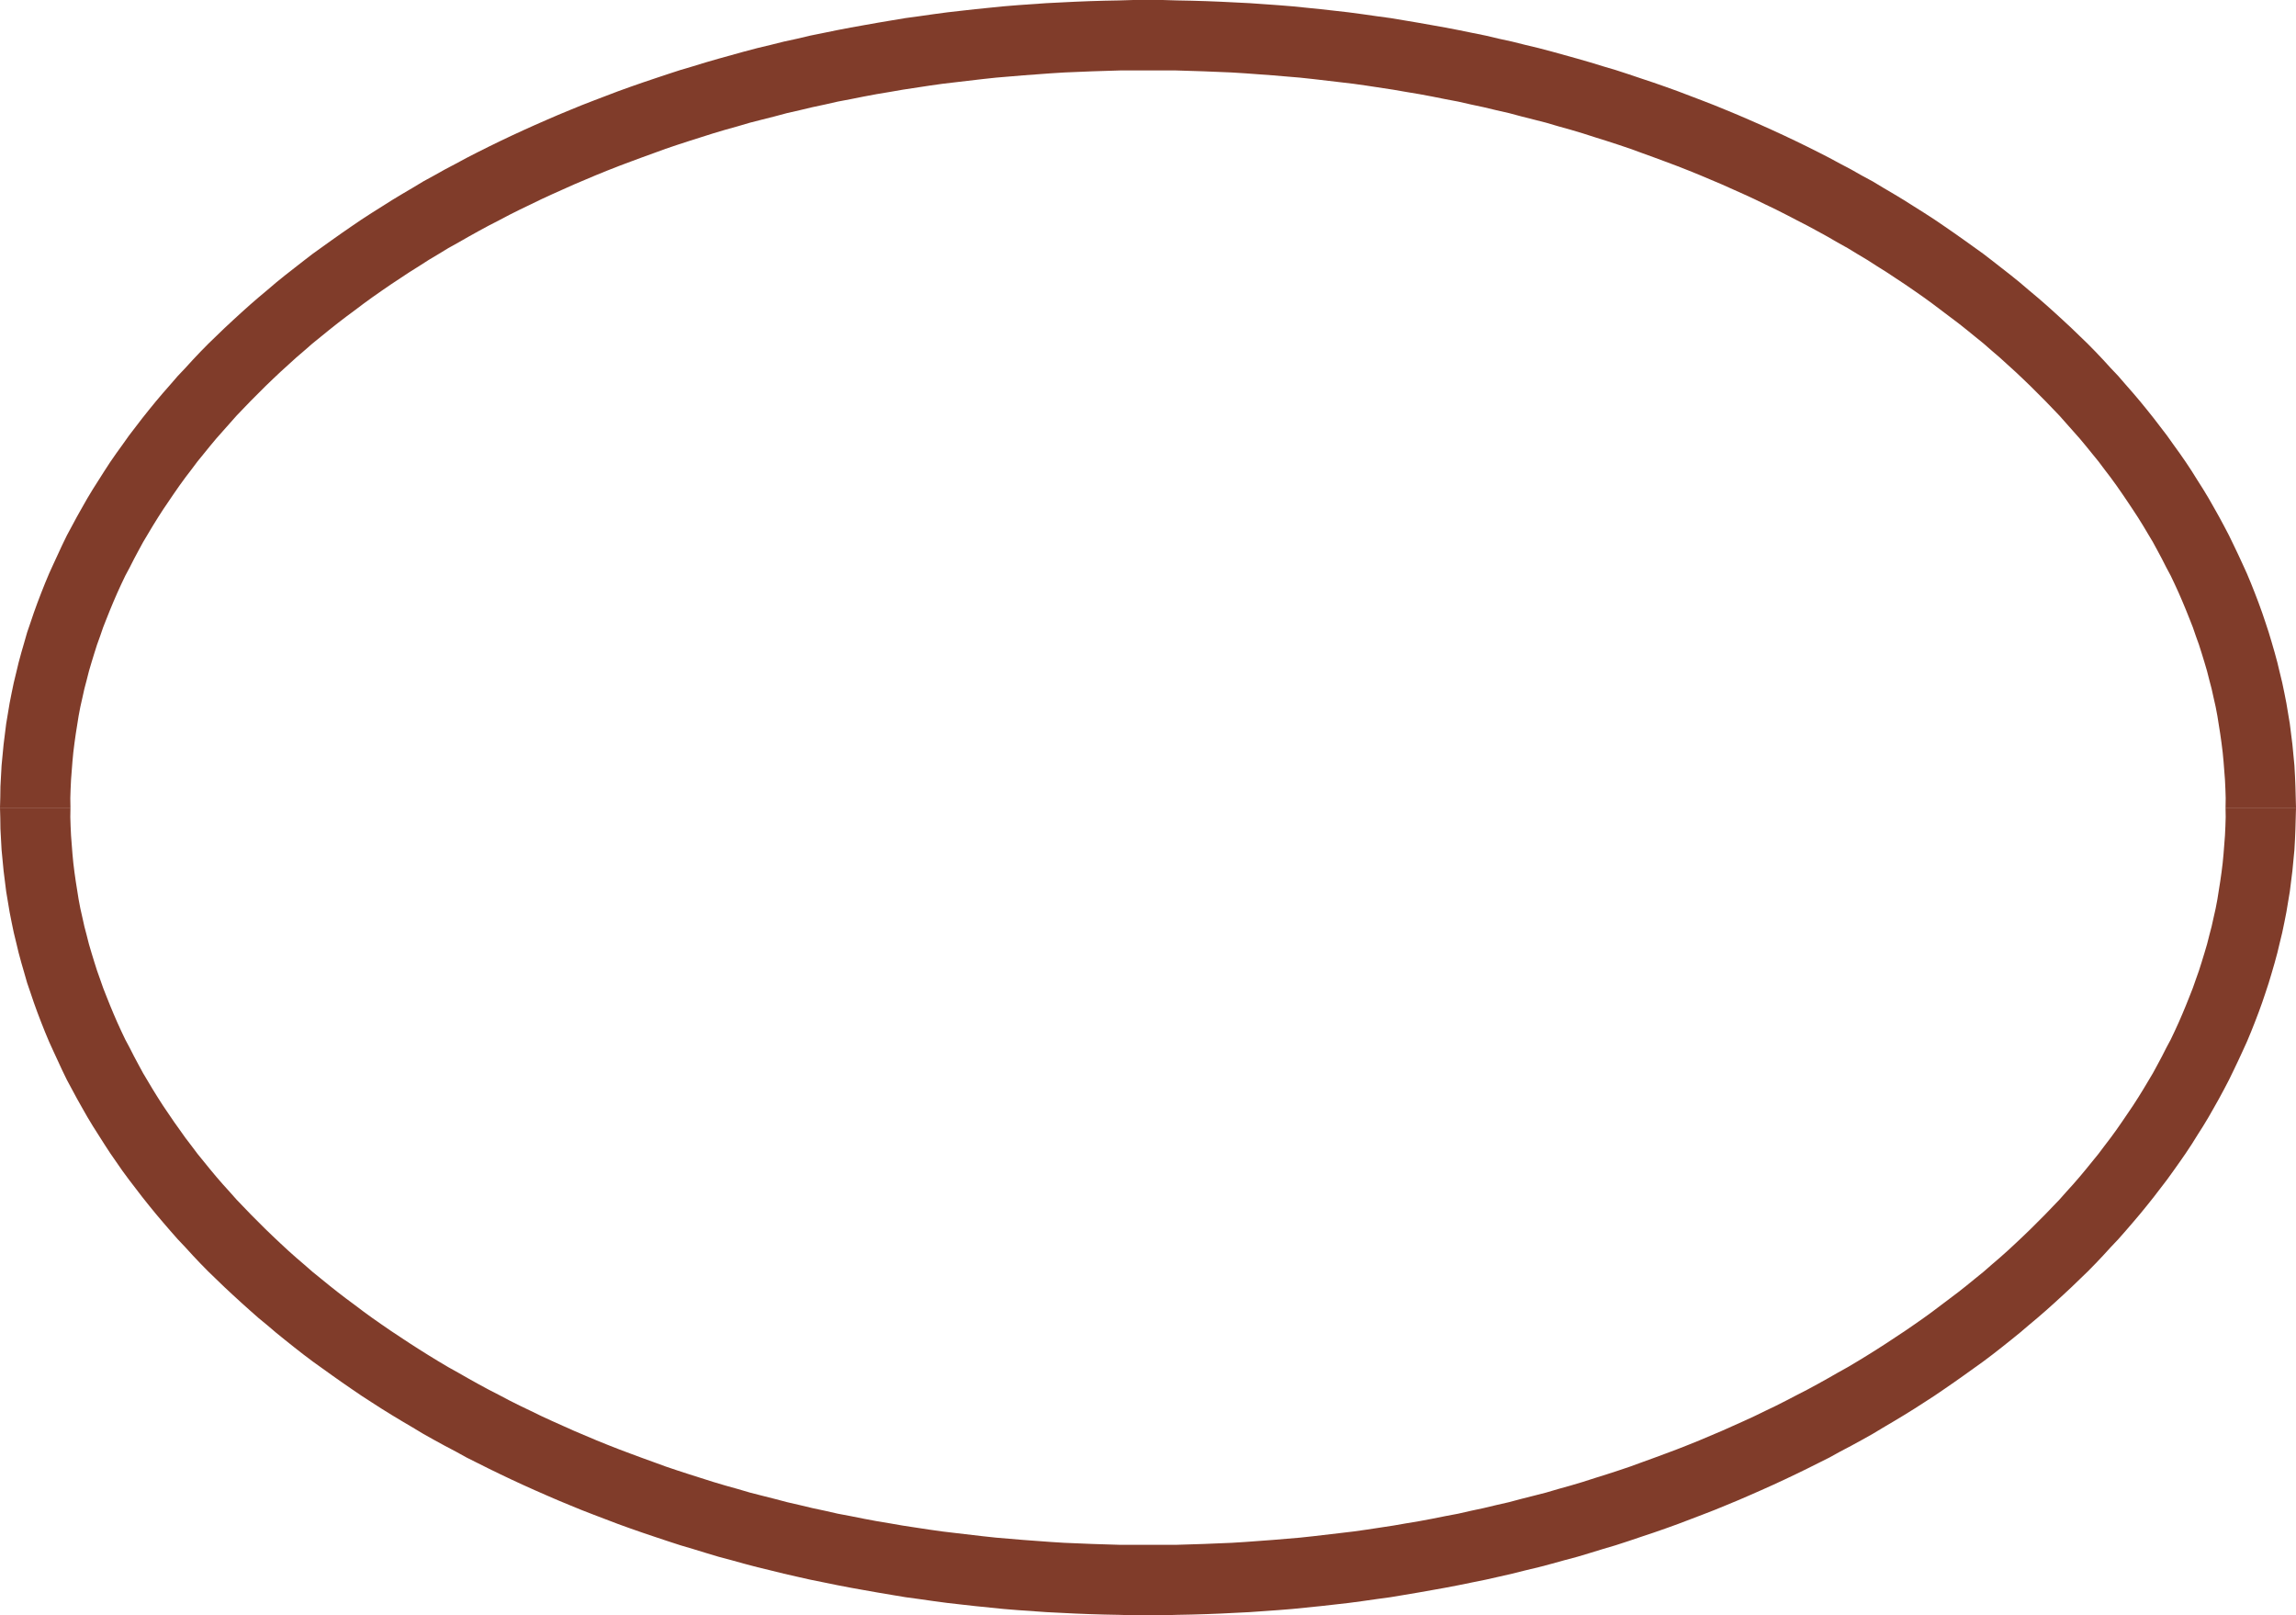 <?xml version="1.0" encoding="UTF-8" standalone="no"?>
<!DOCTYPE svg PUBLIC "-//W3C//DTD SVG 1.0//EN" "http://www.w3.org/TR/2001/REC-SVG-20010904/DTD/svg10.dtd">
<svg xmlns="http://www.w3.org/2000/svg" xmlns:xlink="http://www.w3.org/1999/xlink" fill-rule="evenodd" height="4.151in" preserveAspectRatio="none" stroke-linecap="round" viewBox="0 0 16000 11256" width="5.902in">
<style type="text/css">
.brush0 { fill: rgb(255,255,255); }
.pen0 { stroke: rgb(0,0,0); stroke-width: 1; stroke-linejoin: round; }
.brush1 { fill: rgb(128,60,42); }
.pen1 { stroke: none; }
</style>
<g>
<polygon class="pen1 brush1" fill-rule="nonzero" points="16000,5628 16000,5628 15998,5555 15996,5481 15993,5407 15989,5334 15982,5261 15975,5188 15966,5116 15957,5044 15945,4972 15933,4900 15919,4829 15904,4757 15887,4687 15870,4616 15851,4546 15831,4477 15810,4407 15787,4337 15764,4269 15739,4200 15713,4132 15686,4064 15658,3997 15628,3931 15597,3864 15565,3797 15533,3731 15499,3666 15464,3601 15428,3537 15391,3472 15353,3409 15313,3346 15273,3282 15232,3220 15189,3158 15145,3097 15101,3035 15055,2975 15009,2915 14962,2856 14913,2796 14863,2737 14813,2680 14762,2621 14709,2565 14656,2507 14603,2451 14548,2395 14491,2340 14435,2286 14377,2232 14318,2178 14259,2125 14199,2073 14137,2021 14076,1969 14013,1918 13949,1868 13885,1818 13820,1768 13753,1720 13686,1672 13618,1624 13550,1577 13481,1530 13410,1484 13340,1440 13269,1395 13196,1351 13123,1308 13050,1264 12974,1223 12900,1181 12824,1141 12748,1100 12670,1060 12592,1021 12514,983 12434,945 12354,908 12274,872 12192,836 12111,801 12029,767 11946,733 11861,700 11777,668 11693,636 11607,605 11521,575 11434,546 11348,517 11259,488 11171,462 11083,435 10993,409 10903,384 10813,359 10722,335 10630,313 10538,290 10446,270 10353,248 10259,229 10166,210 10072,192 9977,175 9881,158 9786,142 9690,126 9594,113 9496,99 9399,86 9302,75 9204,64 9105,54 9006,44 8907,36 8808,29 8708,22 8608,17 8507,12 8407,8 8305,5 8203,3 8102,0 8000,0 8000,491 8098,491 8196,491 8293,494 8389,497 8486,501 8583,505 8679,511 8774,518 8869,525 8964,533 9059,541 9152,551 9246,562 9340,573 9433,584 9525,597 9617,611 9709,625 9801,641 9891,656 9982,673 10072,691 10162,708 10250,728 10339,747 10427,768 10515,788 10601,811 10688,833 10774,855 10859,880 10945,904 11029,929 11113,956 11196,982 11279,1009 11362,1037 11444,1067 11524,1096 11605,1126 11685,1156 11764,1187 11843,1219 11921,1252 11999,1285 12075,1319 12151,1353 12227,1388 12301,1424 12376,1460 12449,1497 12522,1535 12594,1572 12666,1611 12737,1650 12806,1690 12876,1729 12945,1771 13012,1811 13079,1854 13146,1896 13211,1939 13276,1982 13340,2026 13403,2070 13465,2115 13526,2161 13587,2207 13648,2253 13706,2299 13765,2347 13823,2394 13879,2443 13935,2491 13990,2541 14044,2590 14097,2640 14150,2691 14201,2742 14252,2793 14302,2845 14351,2896 14398,2949 14445,3002 14492,3055 14537,3109 14580,3162 14624,3216 14666,3272 14708,3327 14748,3382 14787,3438 14825,3494 14863,3551 14899,3606 14935,3664 14969,3721 15003,3778 15035,3837 15066,3895 15096,3954 15127,4012 15155,4071 15182,4130 15208,4190 15233,4250 15257,4310 15281,4371 15302,4432 15324,4493 15343,4553 15362,4615 15380,4676 15396,4739 15412,4800 15426,4863 15440,4925 15452,4988 15462,5051 15472,5114 15481,5178 15489,5242 15495,5305 15500,5369 15505,5434 15508,5498 15510,5562 15509,5628 15509,5628"/>
<polygon class="pen1 brush1" fill-rule="nonzero" points="8000,11256 8000,11256 8102,11256 8203,11253 8305,11251 8407,11248 8507,11244 8608,11239 8708,11234 8808,11227 8907,11220 9006,11212 9105,11202 9204,11192 9302,11181 9399,11170 9496,11157 9594,11143 9690,11130 9786,11114 9881,11098 9977,11081 10072,11064 10166,11046 10259,11027 10353,11008 10446,10987 10538,10966 10630,10943 10722,10921 10813,10897 10903,10872 10993,10848 11083,10821 11171,10794 11259,10768 11348,10739 11434,10710 11521,10681 11607,10651 11693,10620 11777,10588 11861,10556 11946,10523 12029,10489 12111,10455 12192,10420 12274,10384 12354,10348 12434,10311 12514,10273 12592,10235 12670,10196 12748,10157 12824,10115 12900,10075 12975,10034 13050,9992 13123,9948 13196,9905 13269,9861 13340,9817 13410,9772 13481,9726 13550,9679 13618,9632 13686,9584 13753,9536 13820,9488 13885,9439 13949,9389 14013,9338 14076,9287 14137,9235 14199,9183 14259,9131 14318,9078 14377,9024 14435,8970 14491,8916 14548,8861 14603,8805 14656,8749 14709,8691 14762,8635 14813,8577 14863,8519 14913,8460 14962,8400 15009,8341 15055,8281 15101,8221 15145,8160 15189,8098 15232,8036 15273,7974 15313,7910 15353,7847 15391,7784 15428,7719 15464,7655 15499,7590 15533,7525 15565,7459 15597,7392 15628,7325 15658,7259 15686,7192 15713,7124 15739,7056 15764,6987 15787,6919 15810,6849 15831,6779 15851,6710 15870,6640 15887,6569 15904,6499 15919,6427 15933,6356 15945,6284 15957,6212 15966,6140 15975,6068 15982,5995 15989,5922 15993,5849 15996,5775 15998,5701 16000,5628 15509,5628 15510,5694 15508,5758 15505,5822 15500,5887 15495,5951 15489,6014 15481,6079 15472,6142 15462,6205 15452,6268 15440,6331 15426,6393 15412,6456 15396,6517 15380,6580 15362,6641 15343,6703 15324,6763 15302,6825 15281,6885 15257,6946 15233,7006 15208,7066 15182,7126 15155,7185 15127,7244 15096,7302 15066,7361 15035,7419 15003,7478 14969,7535 14935,7592 14899,7650 14863,7706 14825,7762 14787,7818 14748,7874 14708,7929 14666,7984 14624,8040 14580,8094 14537,8147 14492,8201 14445,8255 14398,8307 14351,8360 14302,8411 14252,8463 14201,8514 14150,8565 14097,8616 14044,8666 13990,8716 13935,8765 13879,8813 13823,8862 13765,8909 13706,8957 13648,9003 13587,9049 13526,9095 13465,9141 13403,9186 13340,9230 13276,9274 13211,9317 13146,9360 13079,9403 13012,9445 12945,9486 12876,9527 12806,9566 12736,9606 12666,9645 12594,9684 12522,9721 12449,9759 12376,9796 12301,9832 12227,9868 12151,9903 12075,9937 11999,9971 11921,10004 11843,10037 11764,10069 11685,10100 11605,10130 11524,10160 11444,10189 11362,10219 11279,10247 11196,10274 11113,10300 11029,10327 10945,10352 10859,10376 10774,10401 10688,10423 10601,10445 10515,10468 10427,10488 10339,10509 10250,10528 10162,10548 10072,10565 9982,10583 9891,10600 9801,10615 9709,10631 9617,10645 9525,10659 9433,10672 9340,10683 9246,10694 9152,10705 9059,10715 8964,10723 8869,10731 8774,10738 8679,10745 8583,10751 8486,10755 8389,10759 8293,10762 8196,10765 8098,10765 8000,10765 8000,10765"/>
<polygon class="pen1 brush1" fill-rule="nonzero" points="0,5628 0,5628 2,5701 3,5775 7,5849 11,5922 18,5995 25,6068 34,6140 43,6212 55,6284 67,6356 81,6427 96,6499 113,6569 130,6640 149,6710 169,6779 189,6849 213,6919 236,6987 261,7056 287,7124 314,7192 342,7259 372,7325 403,7392 434,7459 466,7525 501,7590 536,7655 572,7719 609,7784 647,7847 687,7910 727,7973 768,8036 811,8098 854,8160 899,8221 945,8281 991,8341 1038,8400 1087,8460 1137,8519 1187,8577 1238,8635 1291,8691 1344,8749 1397,8805 1452,8861 1509,8916 1565,8970 1623,9024 1682,9078 1741,9131 1801,9184 1863,9235 1924,9287 1987,9338 2051,9389 2115,9439 2180,9488 2247,9536 2314,9584 2382,9632 2450,9679 2519,9726 2590,9772 2660,9817 2731,9861 2804,9905 2877,9948 2950,9992 3025,10034 3100,10075 3176,10115 3252,10157 3330,10196 3408,10235 3486,10273 3566,10311 3646,10348 3726,10384 3808,10420 3889,10455 3971,10489 4054,10523 4139,10556 4223,10588 4307,10620 4393,10651 4479,10681 4565,10710 4652,10739 4741,10768 4829,10794 4917,10821 5007,10848 5097,10872 5187,10897 5278,10921 5369,10943 5462,10966 5554,10987 5647,11008 5741,11027 5834,11046 5928,11064 6023,11081 6119,11098 6214,11114 6310,11130 6406,11143 6504,11157 6601,11170 6698,11181 6796,11192 6895,11202 6994,11212 7092,11220 7192,11227 7292,11234 7392,11239 7493,11244 7593,11248 7695,11251 7797,11253 7898,11256 8000,11256 8000,10765 7902,10765 7804,10765 7707,10762 7611,10759 7514,10755 7417,10751 7321,10745 7226,10738 7131,10731 7036,10723 6941,10715 6848,10705 6754,10694 6660,10683 6567,10672 6475,10659 6383,10645 6291,10631 6199,10615 6109,10600 6018,10583 5928,10565 5838,10548 5750,10528 5661,10509 5573,10488 5486,10468 5399,10445 5312,10423 5226,10401 5141,10376 5055,10352 4971,10327 4886,10300 4804,10274 4721,10247 4638,10219 4556,10189 4476,10160 4395,10130 4315,10100 4236,10069 4157,10037 4079,10004 4001,9971 3925,9937 3849,9903 3773,9868 3699,9832 3624,9796 3550,9759 3478,9721 3406,9684 3334,9645 3264,9606 3194,9566 3124,9527 3055,9486 2988,9445 2921,9403 2854,9360 2789,9317 2724,9274 2660,9230 2597,9186 2535,9141 2474,9095 2412,9049 2352,9003 2294,8957 2235,8909 2177,8862 2121,8813 2065,8765 2010,8716 1956,8666 1903,8616 1850,8565 1799,8514 1748,8463 1698,8411 1649,8360 1602,8307 1555,8255 1508,8201 1463,8147 1420,8094 1376,8040 1334,7984 1292,7929 1253,7874 1213,7818 1175,7762 1137,7706 1101,7650 1065,7592 1031,7535 997,7478 965,7419 934,7361 904,7302 873,7244 845,7185 818,7126 792,7066 767,7006 743,6946 719,6885 698,6825 676,6763 657,6703 638,6641 620,6580 604,6517 588,6456 574,6393 560,6331 548,6268 538,6205 528,6142 519,6079 511,6014 505,5951 500,5887 495,5822 492,5758 490,5694 491,5628 491,5628"/>
<polygon class="pen1 brush1" fill-rule="nonzero" points="8000,0 8000,0 7898,0 7797,3 7695,5 7593,8 7493,12 7392,17 7292,22 7192,29 7092,36 6994,44 6895,54 6796,64 6698,75 6601,86 6504,99 6406,113 6310,126 6214,142 6119,158 6023,175 5928,192 5834,210 5741,229 5647,248 5554,270 5462,290 5370,313 5278,335 5187,359 5097,384 5007,409 4917,435 4829,462 4741,488 4652,517 4565,546 4479,575 4393,605 4307,636 4223,668 4139,700 4054,733 3971,767 3889,801 3808,836 3726,872 3646,908 3566,945 3486,983 3408,1021 3330,1060 3252,1100 3176,1141 3100,1181 3025,1223 2950,1264 2877,1308 2804,1351 2731,1395 2660,1440 2590,1484 2519,1530 2450,1577 2382,1624 2314,1672 2247,1720 2180,1768 2115,1818 2051,1868 1987,1918 1924,1969 1863,2021 1801,2073 1741,2125 1682,2178 1623,2232 1565,2286 1509,2340 1452,2395 1397,2451 1344,2507 1291,2565 1238,2621 1187,2680 1137,2737 1087,2796 1038,2856 991,2915 945,2975 899,3035 855,3097 811,3158 768,3220 727,3283 687,3346 647,3409 609,3472 572,3537 536,3601 501,3666 466,3731 434,3797 403,3864 372,3931 342,3997 314,4064 287,4132 261,4200 236,4269 213,4337 189,4407 169,4477 149,4546 130,4616 113,4687 96,4757 81,4829 67,4900 55,4972 43,5044 34,5116 25,5188 18,5261 11,5334 7,5407 3,5481 2,5555 0,5628 491,5628 490,5562 492,5498 495,5434 500,5369 505,5305 511,5242 519,5178 528,5114 538,5051 548,4988 560,4925 574,4863 588,4800 604,4739 620,4676 638,4615 657,4553 676,4493 698,4432 719,4371 743,4310 767,4250 792,4190 818,4130 845,4071 873,4012 904,3954 934,3895 965,3837 997,3778 1031,3721 1065,3664 1101,3606 1137,3550 1175,3494 1213,3438 1252,3382 1292,3327 1334,3272 1376,3216 1420,3162 1463,3109 1508,3055 1555,3002 1602,2949 1649,2896 1698,2845 1748,2793 1799,2742 1850,2691 1903,2640 1956,2590 2010,2541 2065,2491 2121,2443 2177,2394 2235,2347 2294,2299 2352,2253 2412,2207 2474,2161 2535,2115 2597,2070 2660,2026 2724,1982 2789,1939 2854,1896 2921,1854 2988,1811 3055,1771 3124,1729 3194,1690 3264,1650 3334,1611 3406,1572 3478,1535 3550,1497 3624,1460 3699,1424 3773,1388 3849,1353 3925,1319 4001,1285 4079,1252 4157,1219 4236,1187 4315,1156 4395,1126 4476,1096 4556,1067 4638,1037 4721,1009 4804,982 4886,956 4971,929 5055,904 5141,880 5226,855 5312,833 5399,811 5485,788 5573,768 5661,747 5750,728 5838,708 5928,691 6018,673 6109,656 6199,641 6291,625 6383,611 6475,597 6567,584 6660,573 6754,562 6848,551 6941,541 7036,533 7131,525 7226,518 7321,511 7417,505 7514,501 7611,497 7707,494 7804,491 7902,491 8000,491 8000,491"/>
</g>
</svg>

